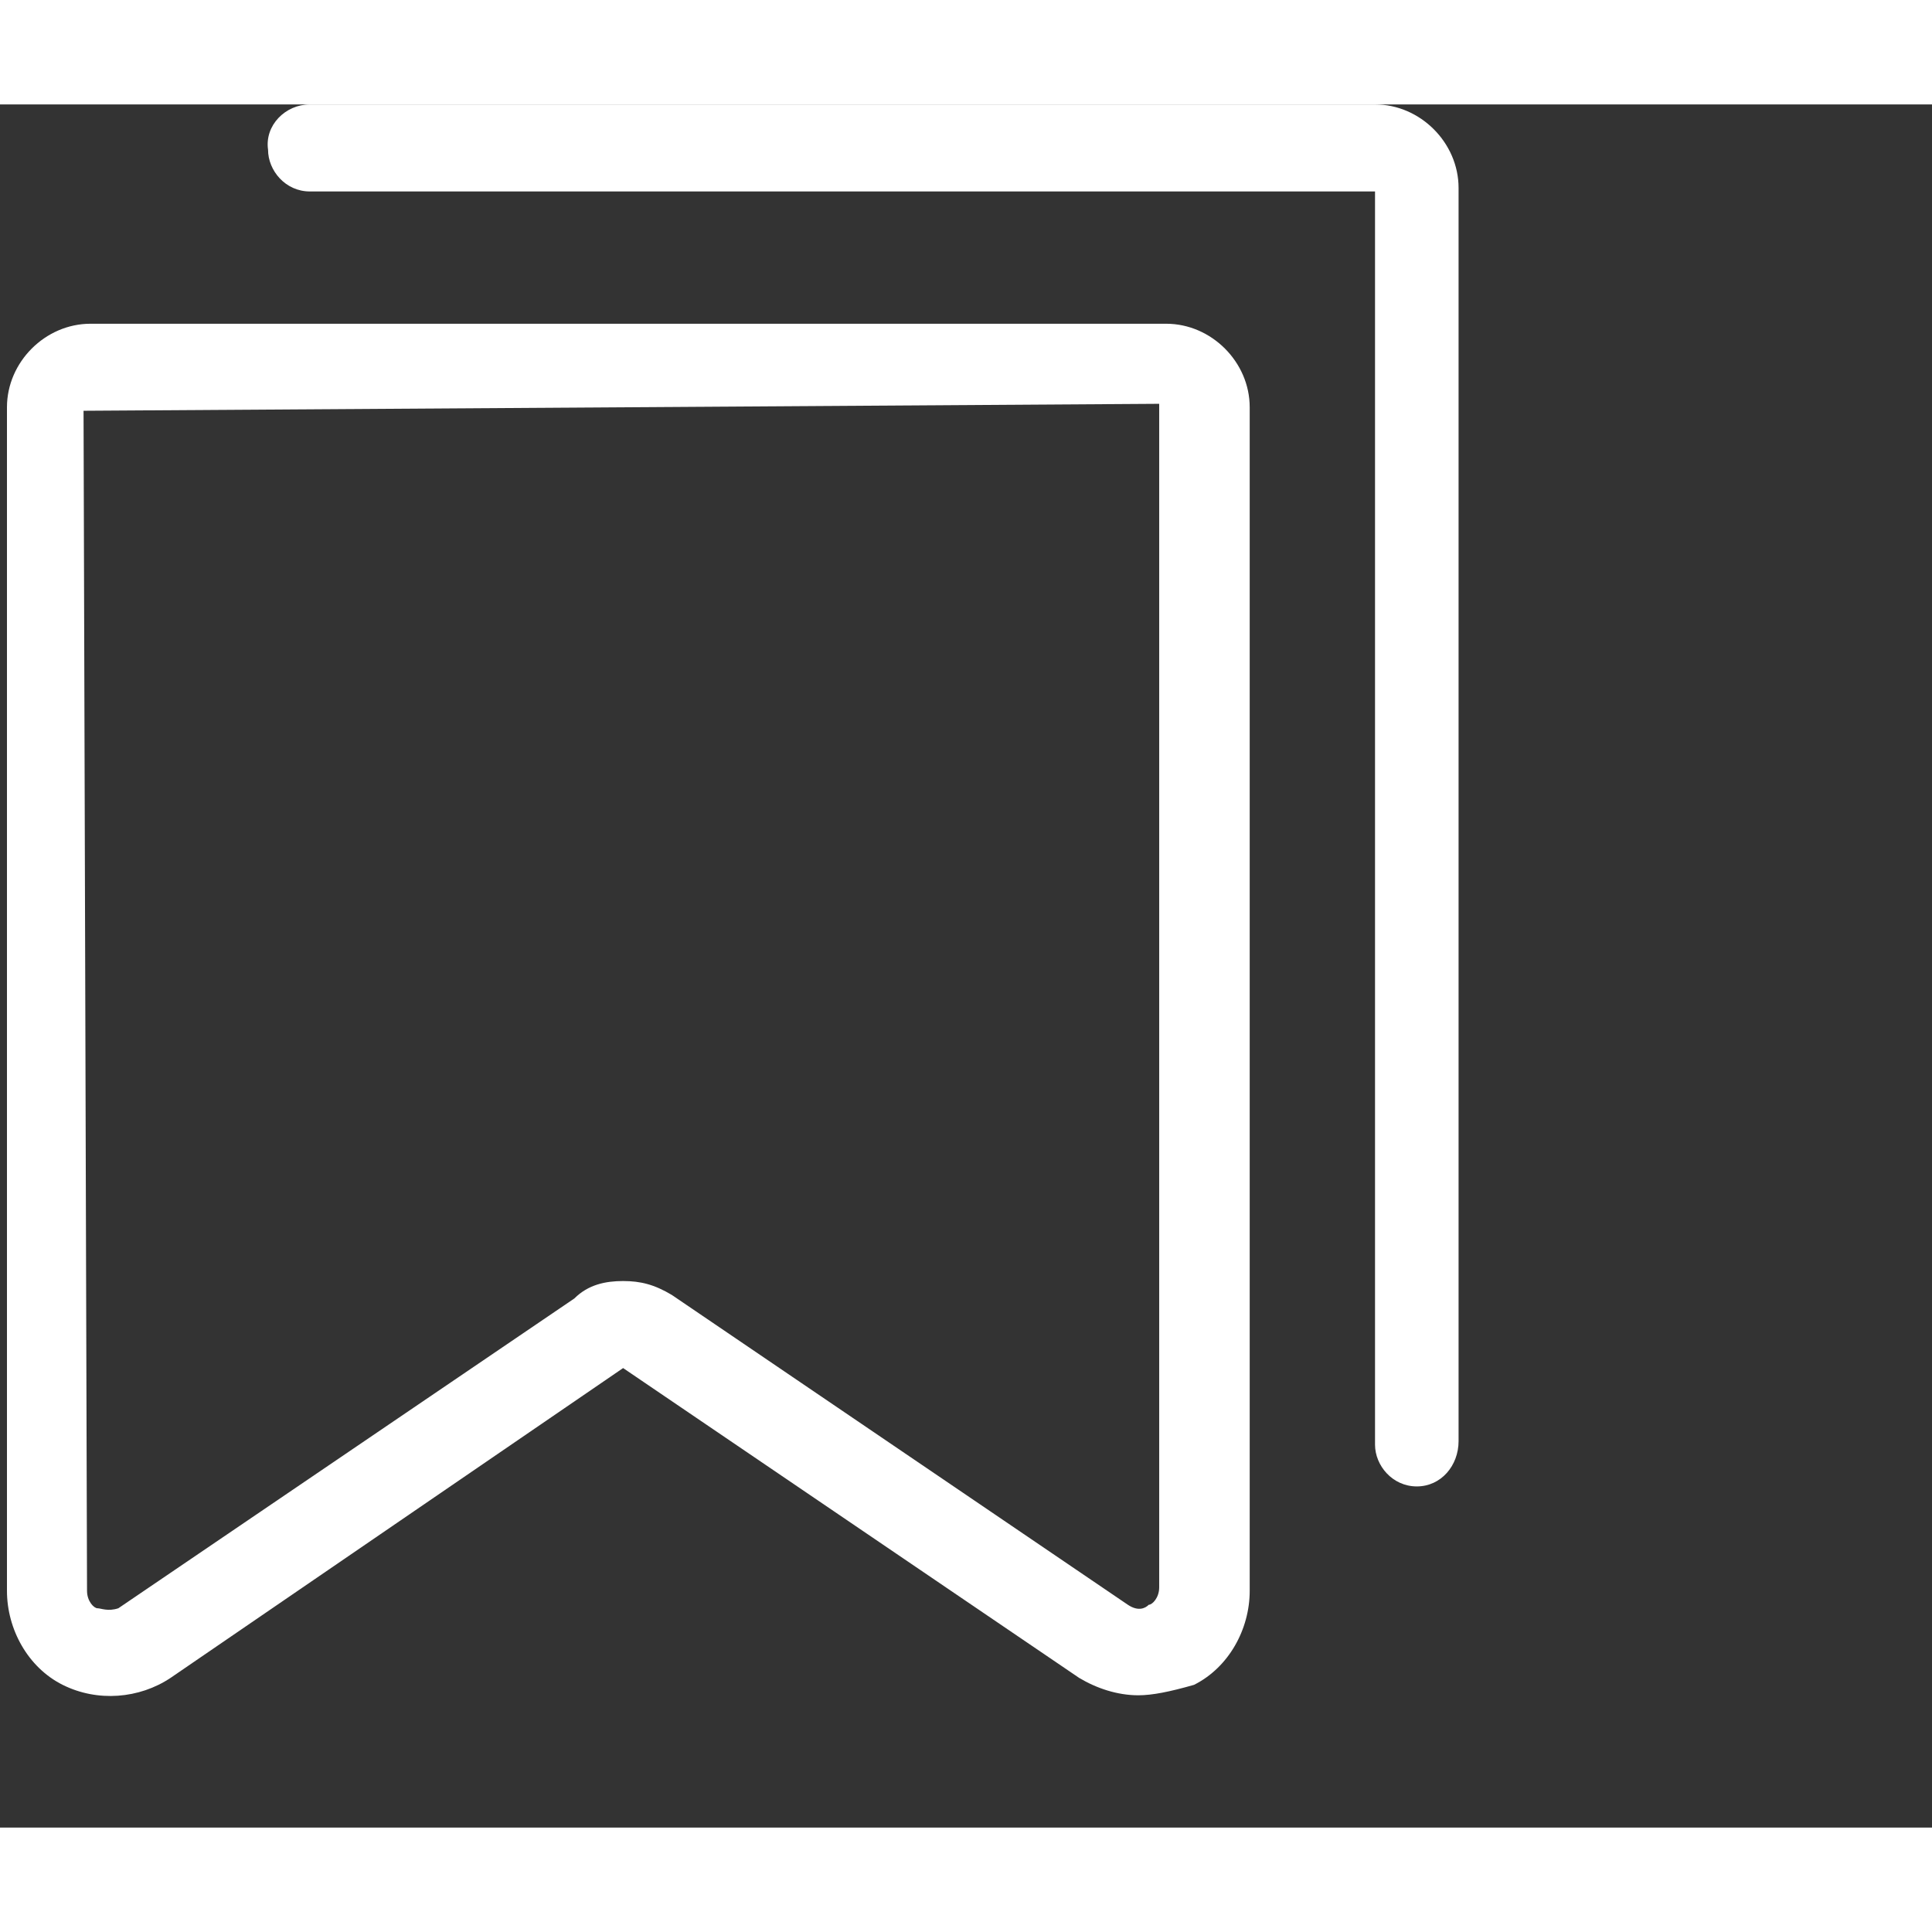 <svg xmlns="http://www.w3.org/2000/svg" xmlns:xlink="http://www.w3.org/1999/xlink" version="1.1" id="" x="0px" y="0px" width="33px" height="33px" viewBox="0 0 55.5 49.5" enable-background="new 0 0 25.5 30.415" xml:space="preserve" class="svg replaced-svg">
<rect x="0" y="0" width="55.5" height="49.5" fill="#333333" stroke="none"/>
<g>
	<path fill="#ffffff" class="st0" d="M32.7,45.7c-0.6,0-1.2-0.2-1.7-0.5l-13.1-8.9l-13,8.9c-0.9,0.6-2.1,0.7-3.1,0.2c-1-0.5-1.6-1.6-1.6-2.7v-34   c0-1.3,1.1-2.4,2.4-2.4h30.9c1.3,0,2.4,1.1,2.4,2.4v34c0,1.1-0.6,2.2-1.6,2.7C33.6,45.6,33.1,45.7,32.7,45.7z M17.9,33.8   c0.5,0,0.9,0.1,1.4,0.4l13.1,8.9l0,0c0.3,0.2,0.5,0.1,0.6,0c0.1,0,0.3-0.2,0.3-0.5v-34L2.4,8.8l0.1,33.9c0,0.3,0.2,0.5,0.3,0.5   c0.1,0,0.3,0.1,0.6,0l13.1-8.9C16.9,33.9,17.4,33.8,17.9,33.8z"></path>
	<path fill="#ffffff" class="st0" d="M40.7,39.7c-0.7,0-1.2-0.6-1.2-1.2v-36L8.9,2.5c-0.7,0-1.2-0.6-1.2-1.2C7.6,0.6,8.2,0,8.9,0h30.6   c1.3,0,2.4,1.1,2.4,2.4v36C41.9,39.1,41.4,39.7,40.7,39.7z"></path>
</g>
</svg>
